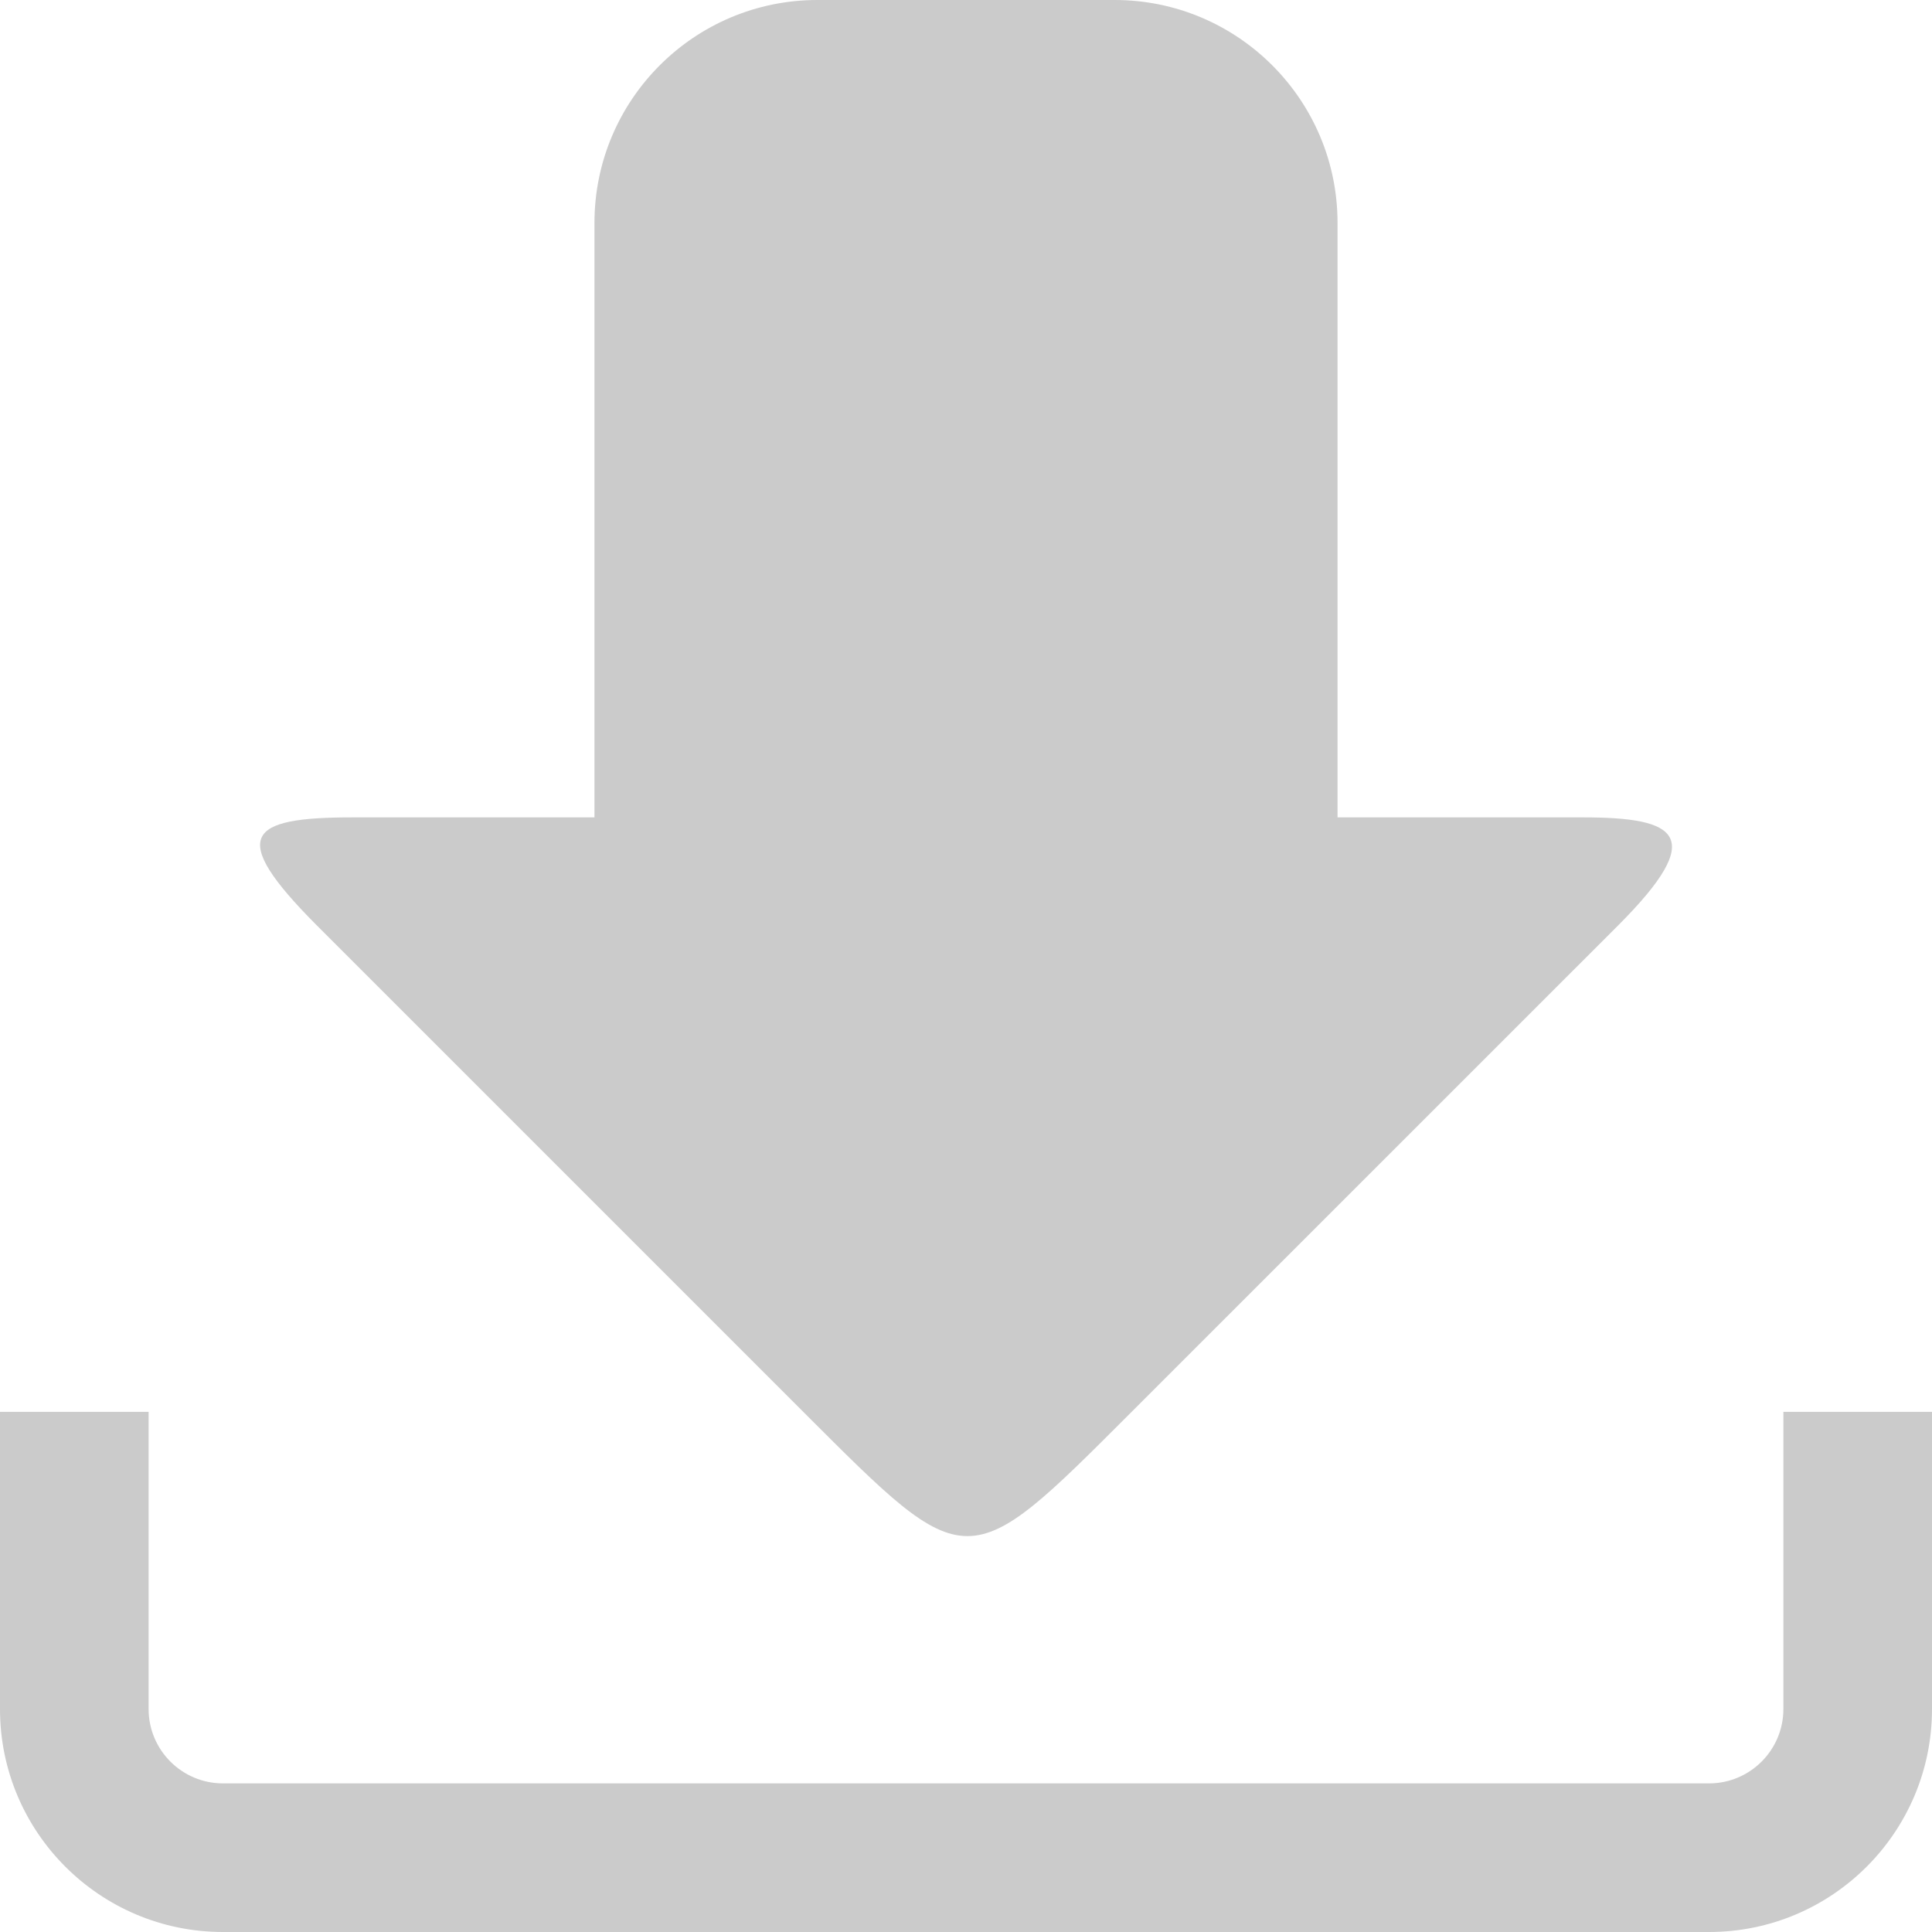 <?xml version="1.0" encoding="iso-8859-1"?>
<!-- Generator: Adobe Illustrator 18.1.1, SVG Export Plug-In . SVG Version: 6.00 Build 0)  -->
<svg version="1.1" id="Capa_1" xmlns="http://www.w3.org/2000/svg" xmlns:xlink="http://www.w3.org/1999/xlink" x="0px" y="0px"
	 viewBox="0 0 26 26" style="enable-background:new 0 0 26 26;" xml:space="preserve">
<g>
	<path style="fill:#CBCBCB;" d="M18,13c0,1.656-1.344,3-3,3h-4c-1.656,0-3-1.344-3-3V3c0-1.657,1.344-3,3-3h4c1.656,0,3,1.343,3,3
		V13z"/>
	<path style="fill:#CBCBCB;" d="M15.209,19.02c-2.205,2.206-2.178,2.2-4.379,0l-6.568-6.568C3.055,11.241,3.332,11,4.742,11h16.561
		c1.273,0,1.684,0.241,0.476,1.451L15.209,19.02z"/>
	<path style="fill:#CBCBCB;" d="M24,19v4c0,0.551-0.448,1-1,1H3c-0.552,0-1-0.449-1-1v-4H0v4c0,1.656,1.344,3,3,3h20
		c1.656,0,3-1.344,3-3v-4H24z"/>
</g>
<g>
</g>
<g>
</g>
<g>
</g>
<g>
</g>
<g>
</g>
<g>
</g>
<g>
</g>
<g>
</g>
<g>
</g>
<g>
</g>
<g>
</g>
<g>
</g>
<g>
</g>
<g>
</g>
<g>
</g>
</svg>
